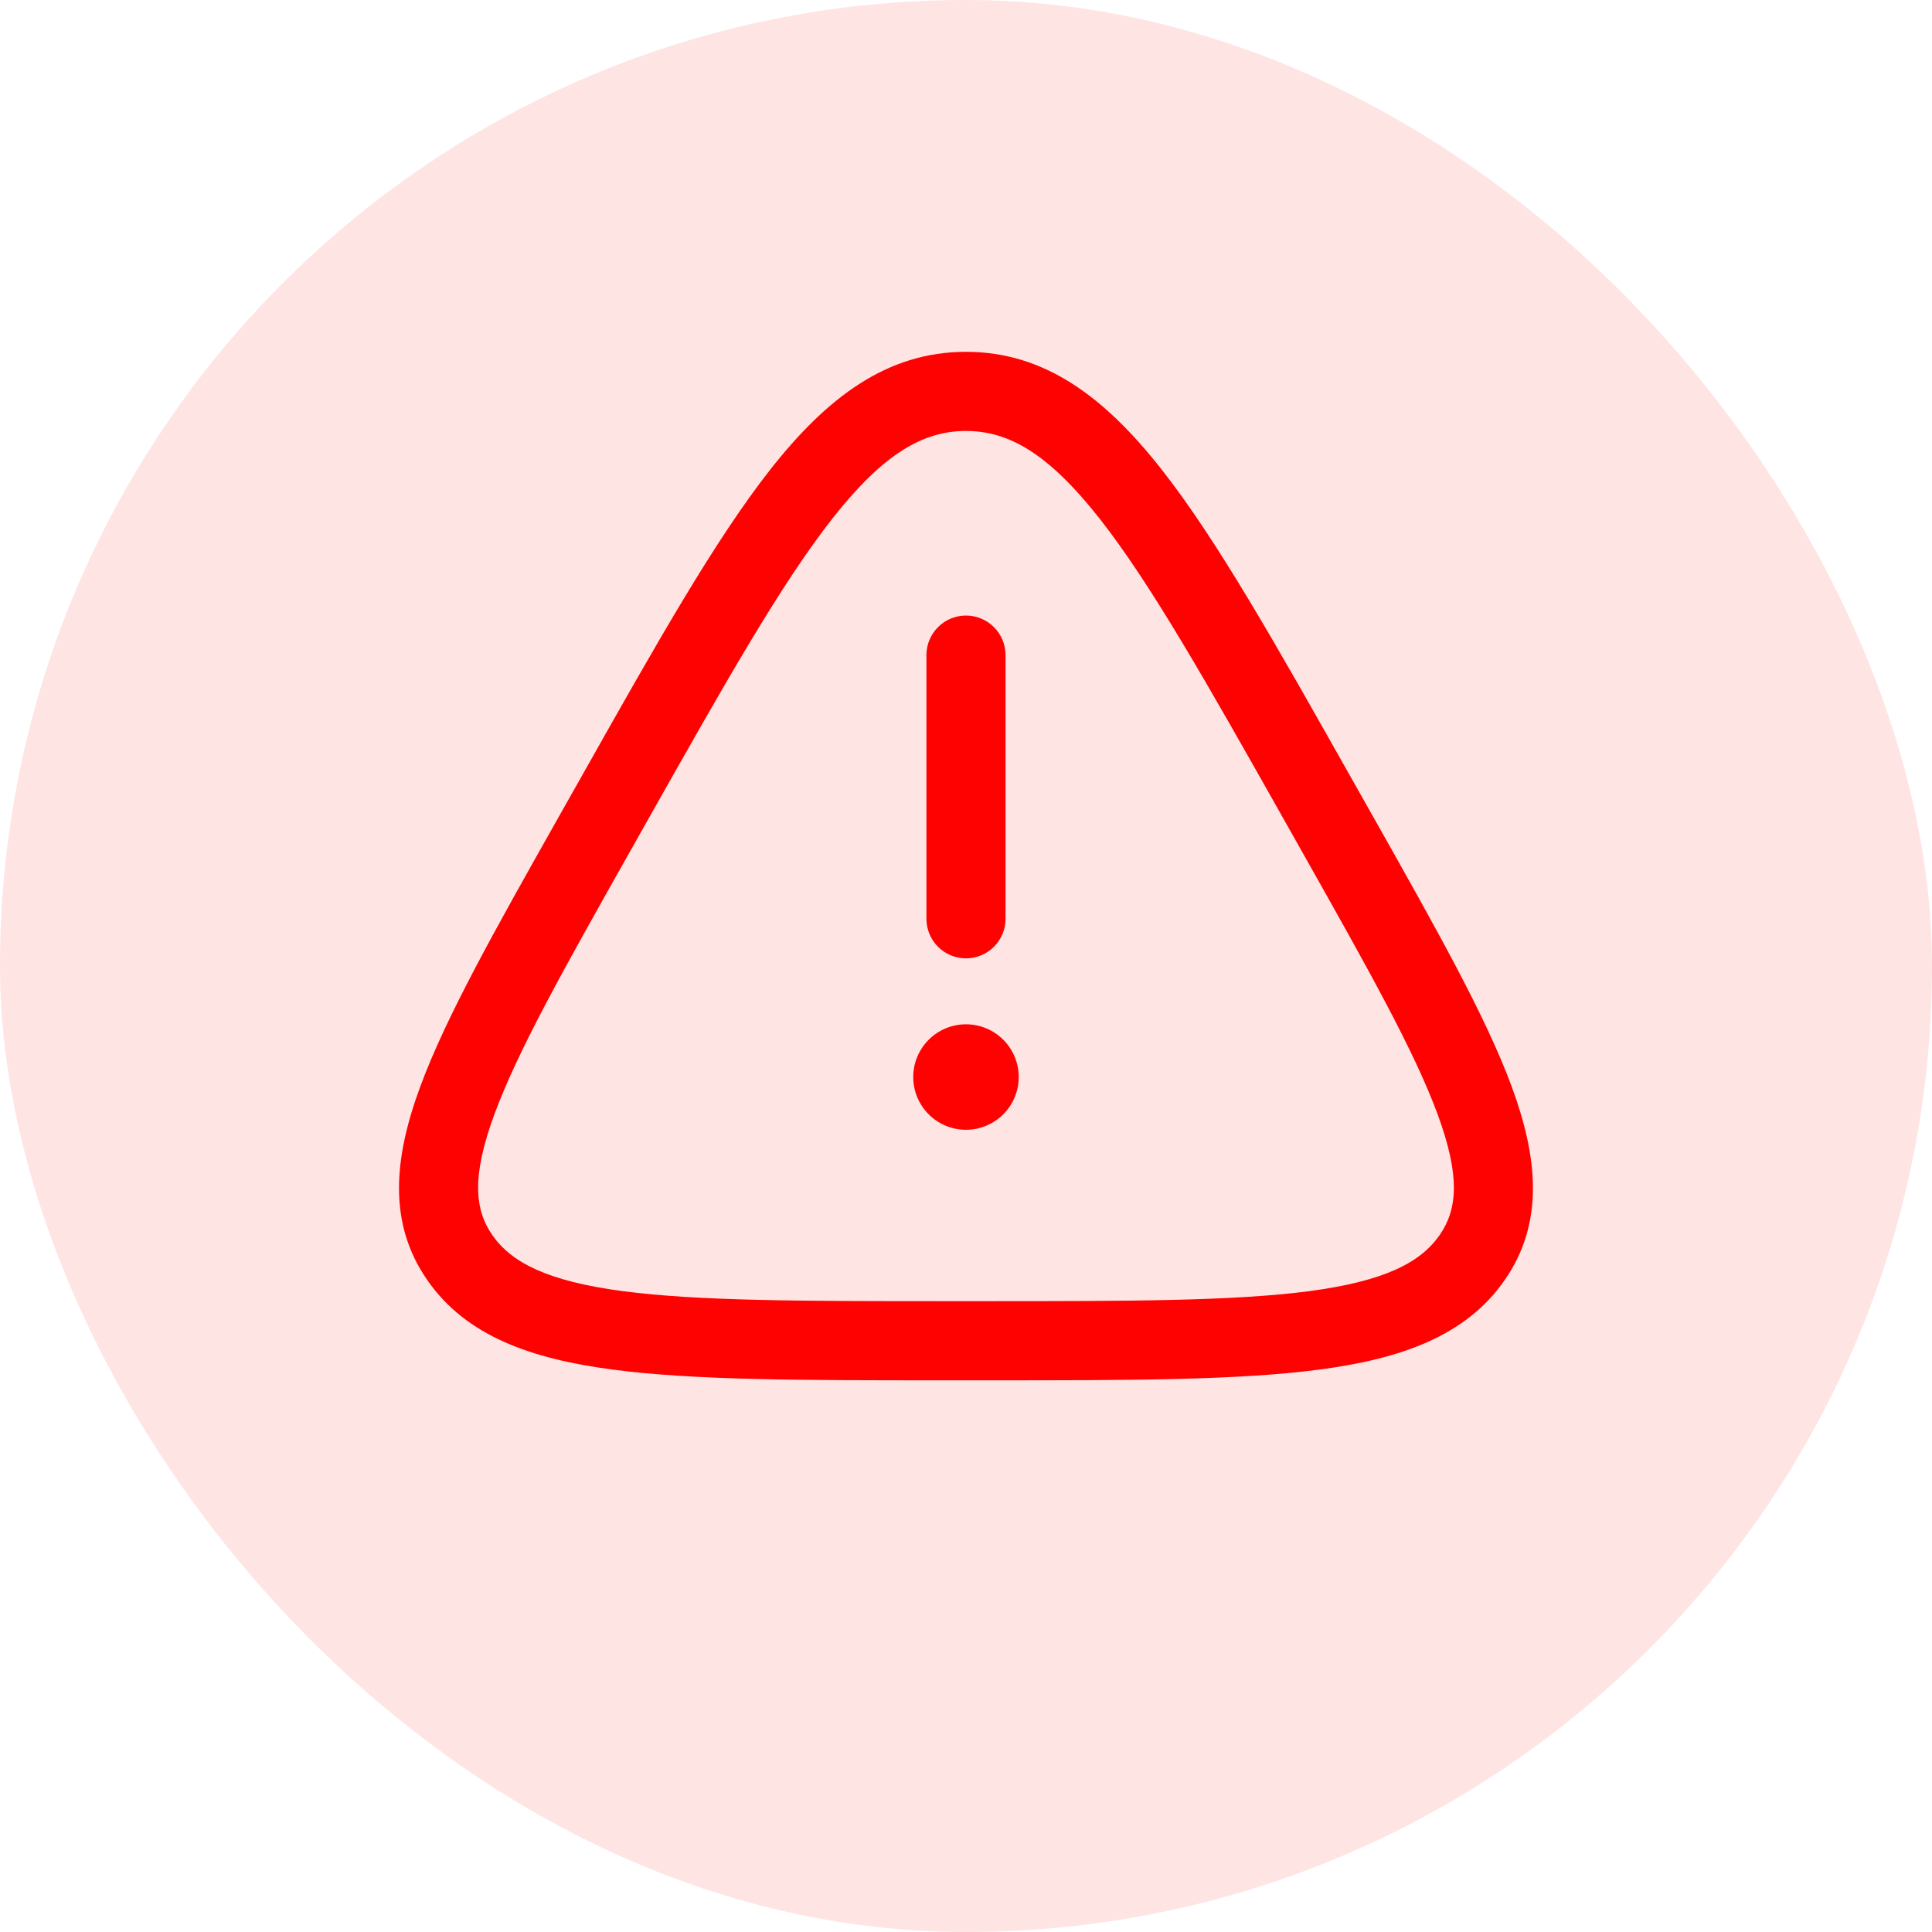 <svg width="58" height="58" viewBox="0 0 58 58" fill="none" xmlns="http://www.w3.org/2000/svg">
<rect width="58" height="58" rx="29" fill="#FFE4E4"/>
<path d="M28.999 18.479C29.314 18.479 29.616 18.604 29.839 18.827C30.062 19.05 30.187 19.352 30.187 19.667V27.583C30.187 27.898 30.062 28.2 29.839 28.423C29.616 28.646 29.314 28.771 28.999 28.771C28.684 28.771 28.382 28.646 28.16 28.423C27.937 28.2 27.812 27.898 27.812 27.583V19.667C27.812 19.352 27.937 19.05 28.16 18.827C28.382 18.604 28.684 18.479 28.999 18.479ZM28.999 33.917C29.419 33.917 29.822 33.75 30.119 33.453C30.416 33.156 30.583 32.753 30.583 32.333C30.583 31.913 30.416 31.511 30.119 31.214C29.822 30.917 29.419 30.75 28.999 30.75C28.579 30.75 28.177 30.917 27.88 31.214C27.583 31.511 27.416 31.913 27.416 32.333C27.416 32.753 27.583 33.156 27.88 33.453C28.177 33.75 28.579 33.917 28.999 33.917Z" fill="#FE0202"/>
<path fill-rule="evenodd" clip-rule="evenodd" d="M23.132 14.087C24.829 11.932 26.628 10.562 29 10.562C31.371 10.562 33.17 11.932 34.867 14.087C36.536 16.209 38.303 19.344 40.567 23.357L41.258 24.58C43.128 27.897 44.606 30.517 45.382 32.618C46.174 34.769 46.364 36.719 45.164 38.44C44 40.111 42.057 40.793 39.606 41.116C37.166 41.438 33.883 41.438 29.672 41.438H28.327C24.115 41.438 20.833 41.438 18.393 41.116C15.942 40.793 13.999 40.111 12.835 38.44C11.635 36.719 11.824 34.767 12.617 32.618C13.393 30.516 14.871 27.897 16.741 24.58L17.432 23.357C19.694 19.344 21.463 16.207 23.132 14.087ZM24.998 15.556C23.456 17.515 21.775 20.49 19.444 24.622L18.868 25.644C16.927 29.086 15.548 31.54 14.846 33.442C14.153 35.319 14.248 36.314 14.783 37.083C15.354 37.9 16.426 38.461 18.703 38.762C20.971 39.059 24.096 39.062 28.425 39.062H29.576C33.903 39.062 37.029 39.059 39.298 38.762C41.573 38.461 42.645 37.9 43.215 37.083C43.752 36.314 43.848 35.319 43.155 33.442C42.452 31.54 41.072 29.086 39.131 25.644L38.555 24.622C36.224 20.49 34.543 17.515 33.001 15.556C31.473 13.618 30.287 12.938 29 12.938C27.712 12.938 26.526 13.617 24.998 15.556Z" fill="#FE0202"/>
</svg>
